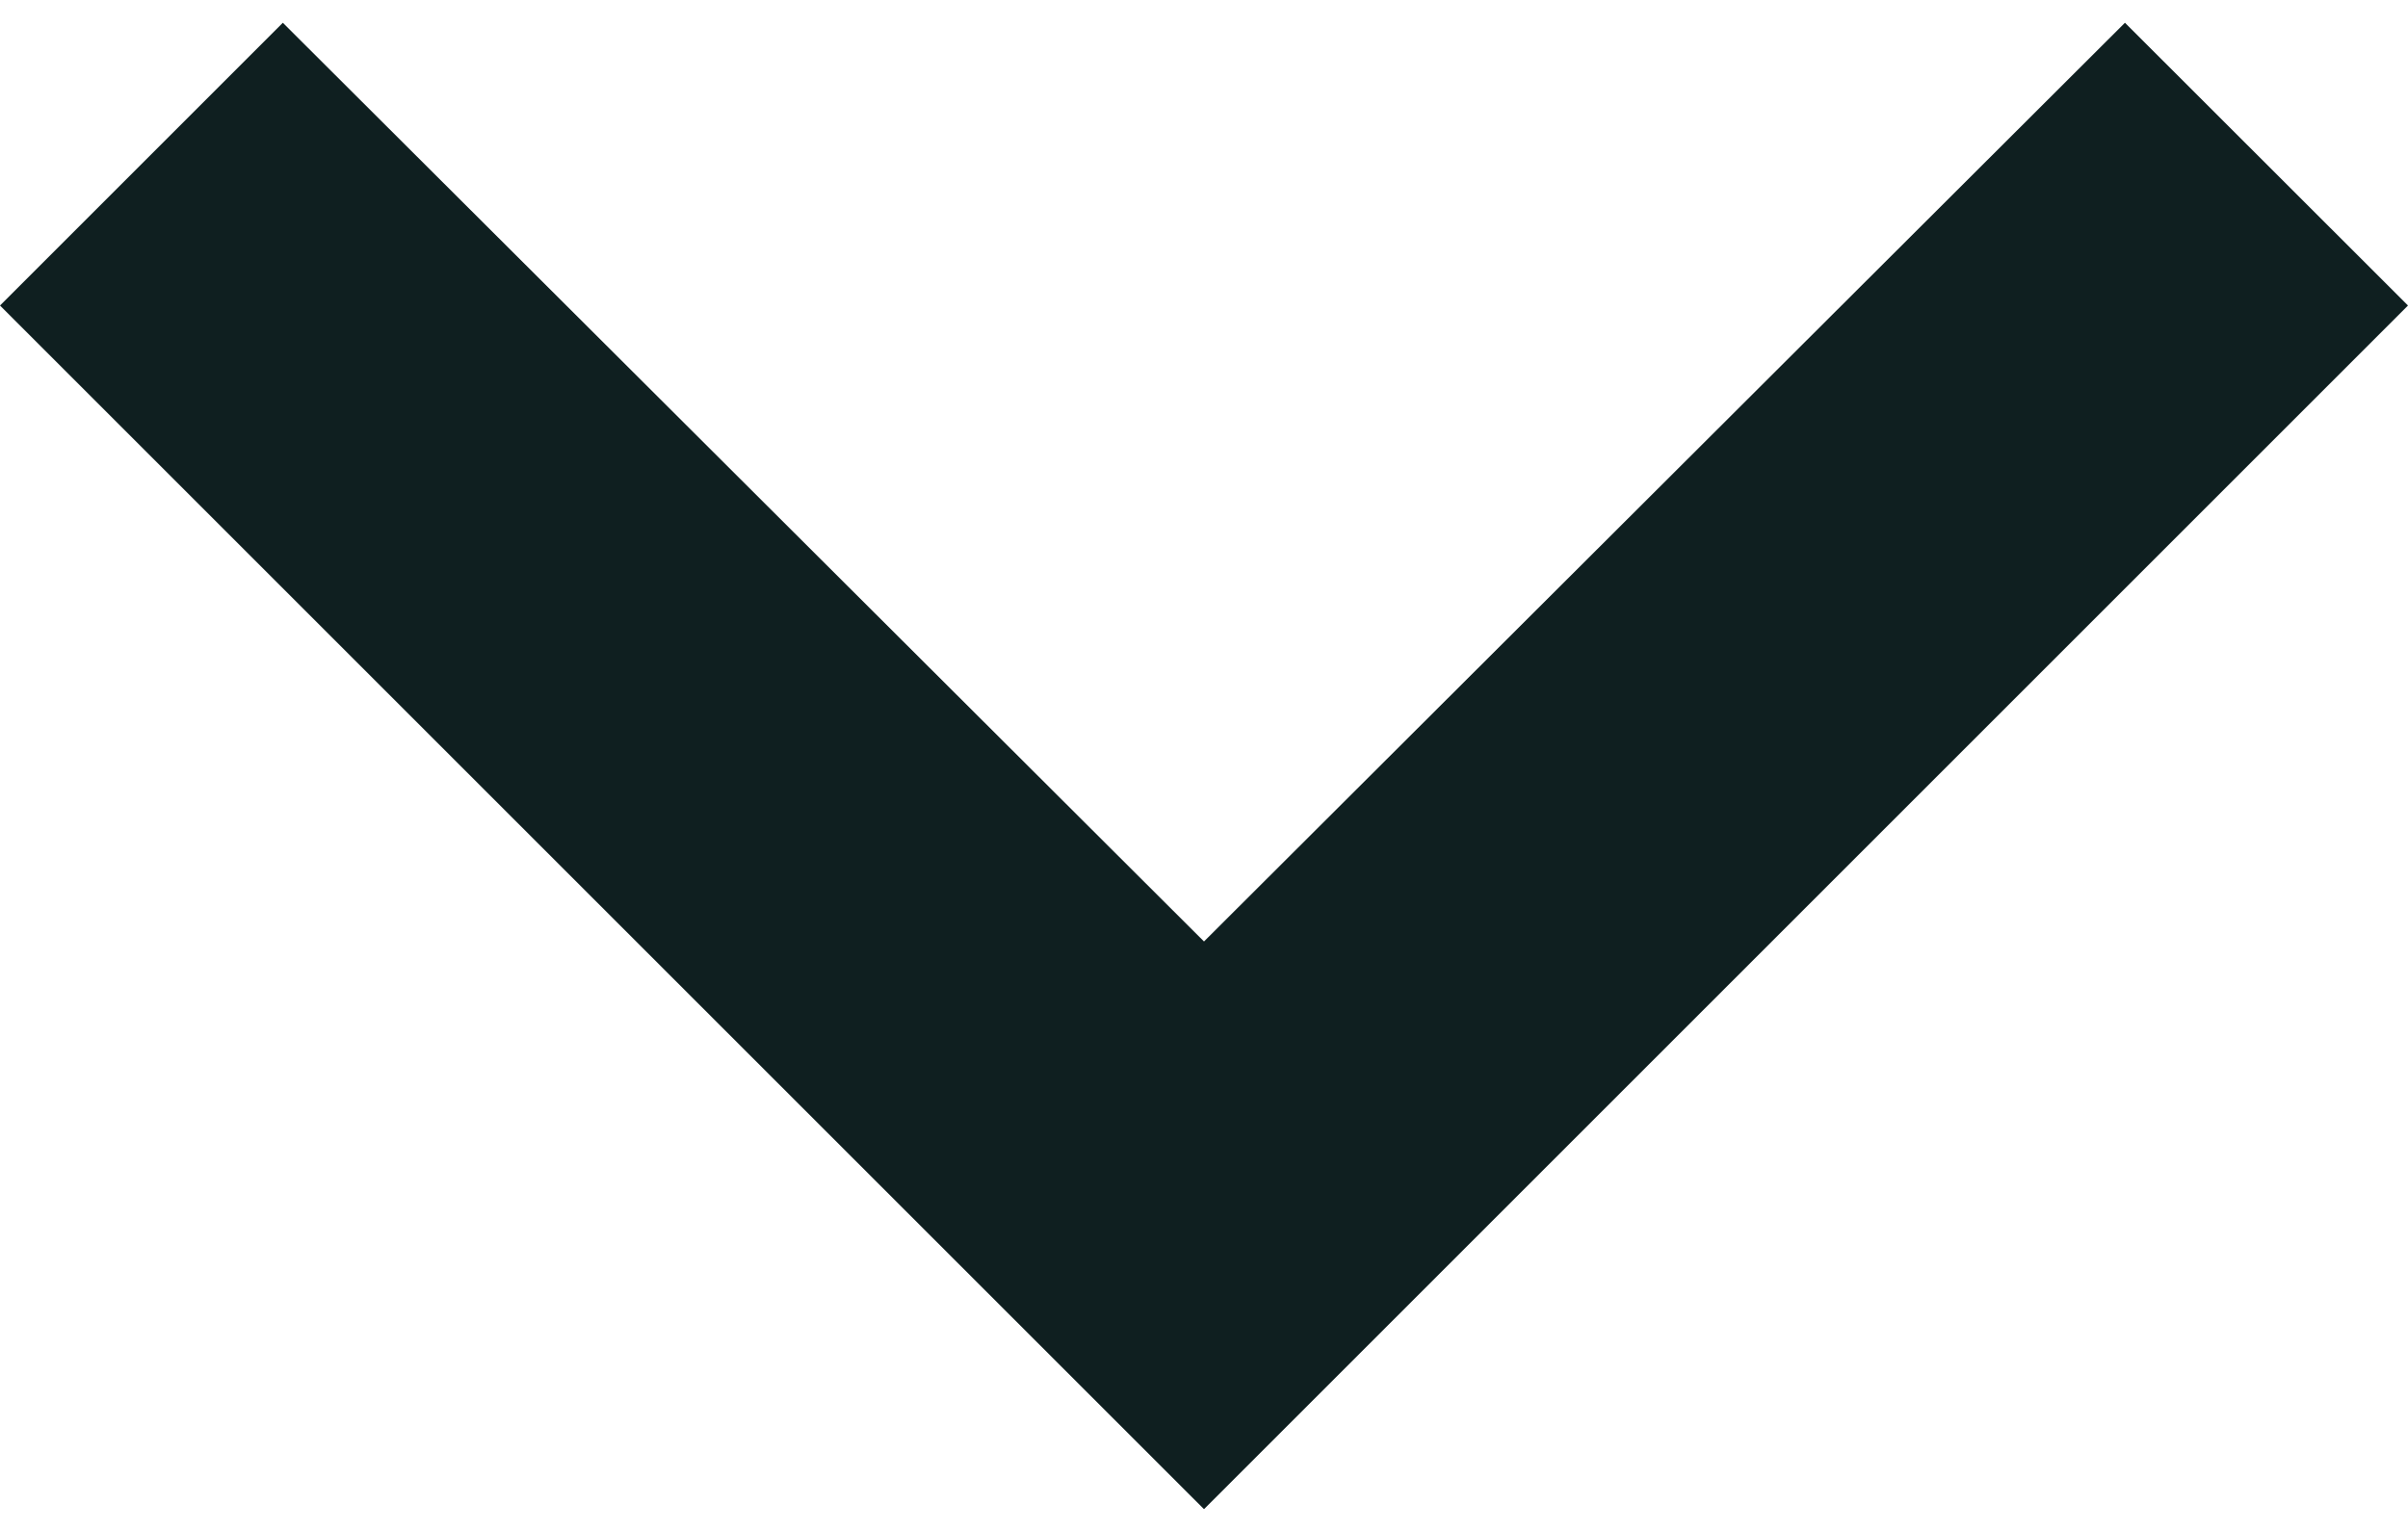 <svg width="11" height="7" viewBox="0 0 11 7" fill="none" xmlns="http://www.w3.org/2000/svg">
<path d="M9.707 0.104L5.5 4.302L1.292 0.104L0 1.396L5.5 6.896L11 1.396L9.707 0.104Z" fill="#0F1F20"/>
</svg>
